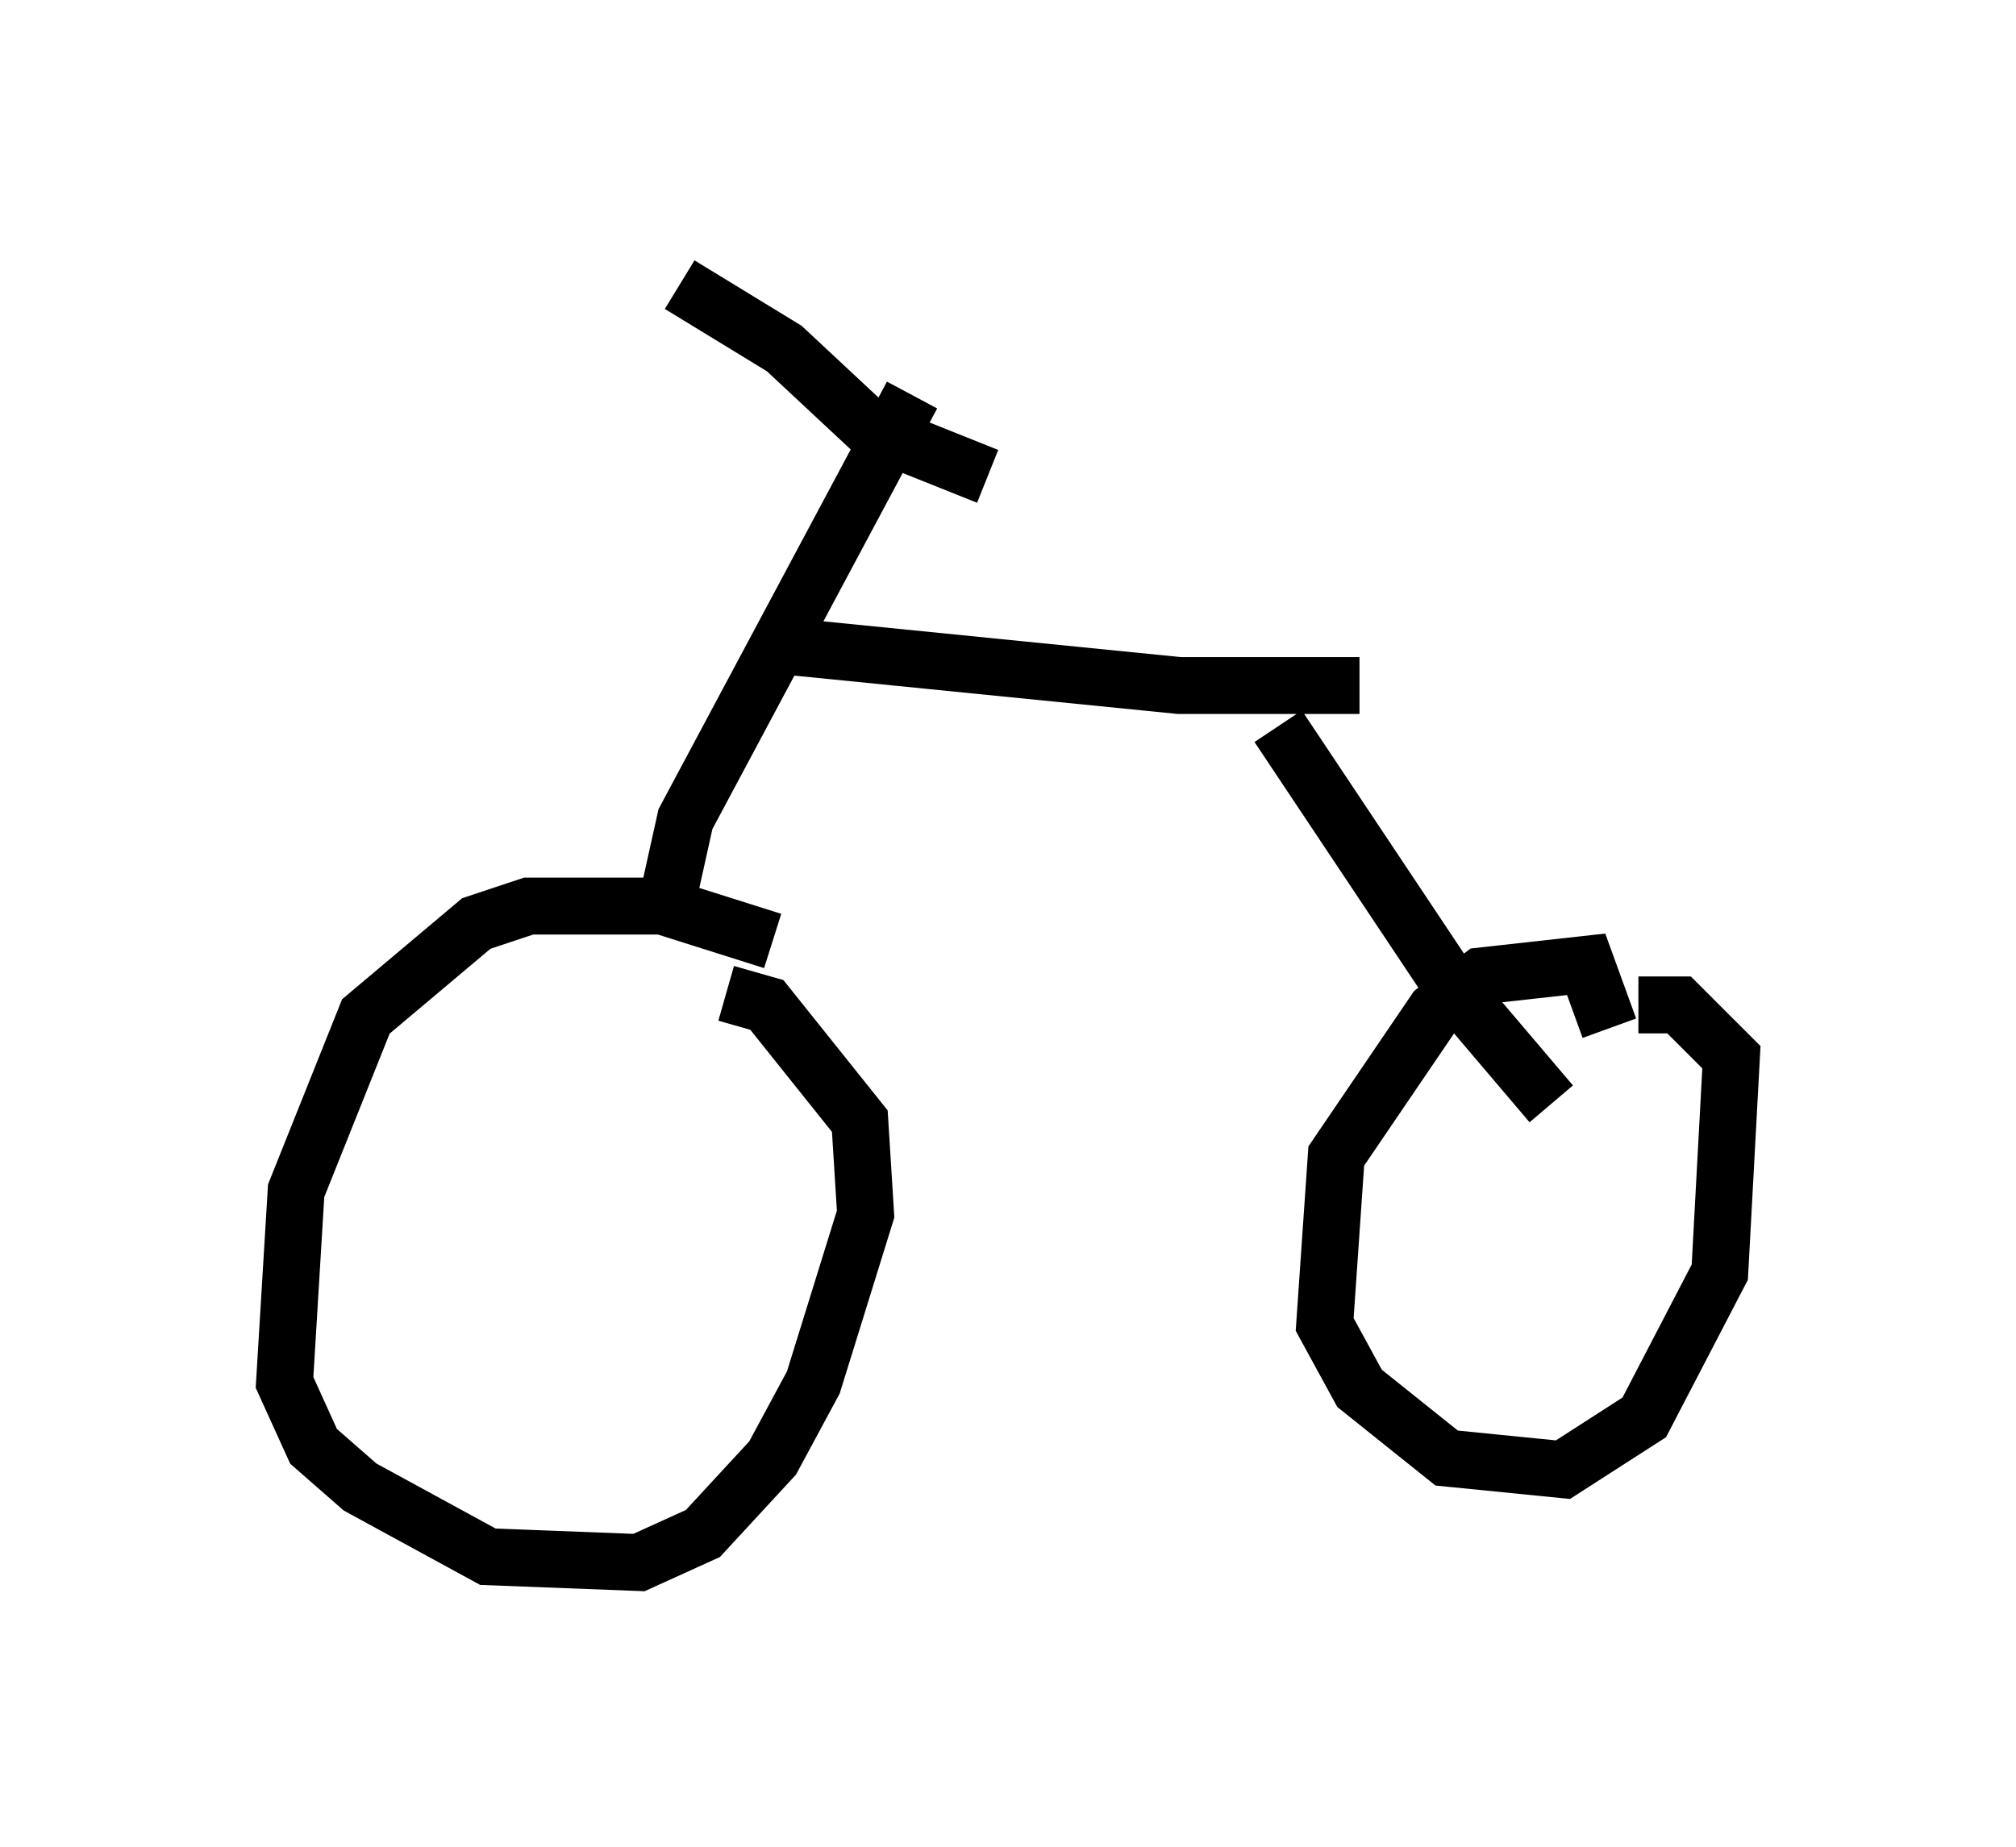 <?xml version="1.0" encoding="utf-8" ?>
<svg baseProfile="full" height="32.459" version="1.1" width="35.419" xmlns="http://www.w3.org/2000/svg" xmlns:ev="http://www.w3.org/2001/xml-events" xmlns:xlink="http://www.w3.org/1999/xlink"><defs /><rect fill="white" height="32.459" width="35.419" x="0" y="0" /><path d="M15.208, 18.271 m-1.633, -1.735 l-1.94, -0.613 -2.348, 0.0 l-0.919, 0.306 -1.94, 1.633 l-1.225, 3.063 -0.204, 3.369 l0.51, 1.123 0.817, 0.715 l2.246, 1.225 2.654, 0.102 l1.123, -0.51 1.225, -1.327 l0.715, -1.327 0.919, -2.96 l-0.102, -1.633 -1.633, -2.042 l-0.715, -0.204 m15.517, 0.613 l-0.408, -1.123 -1.838, 0.204 l-0.817, 0.613 -1.735, 2.552 l-0.204, 2.96 0.613, 1.123 l1.531, 1.225 2.042, 0.204 l1.429, -0.919 1.327, -2.552 l0.204, -3.777 -0.919, -0.919 l-0.715, 0.0 m-16.844, -12.658 l1.838, 1.123 1.531, 1.429 l2.042, 0.817 m-5.717, 7.861 l0.408, -1.838 3.981, -7.452 m-2.45, 4.39 l7.146, 0.715 3.165, 0.0 m-1.429, 0.715 l3.063, 4.594 1.735, 2.042 " fill="none" stroke="black" stroke-width="1" /></svg>